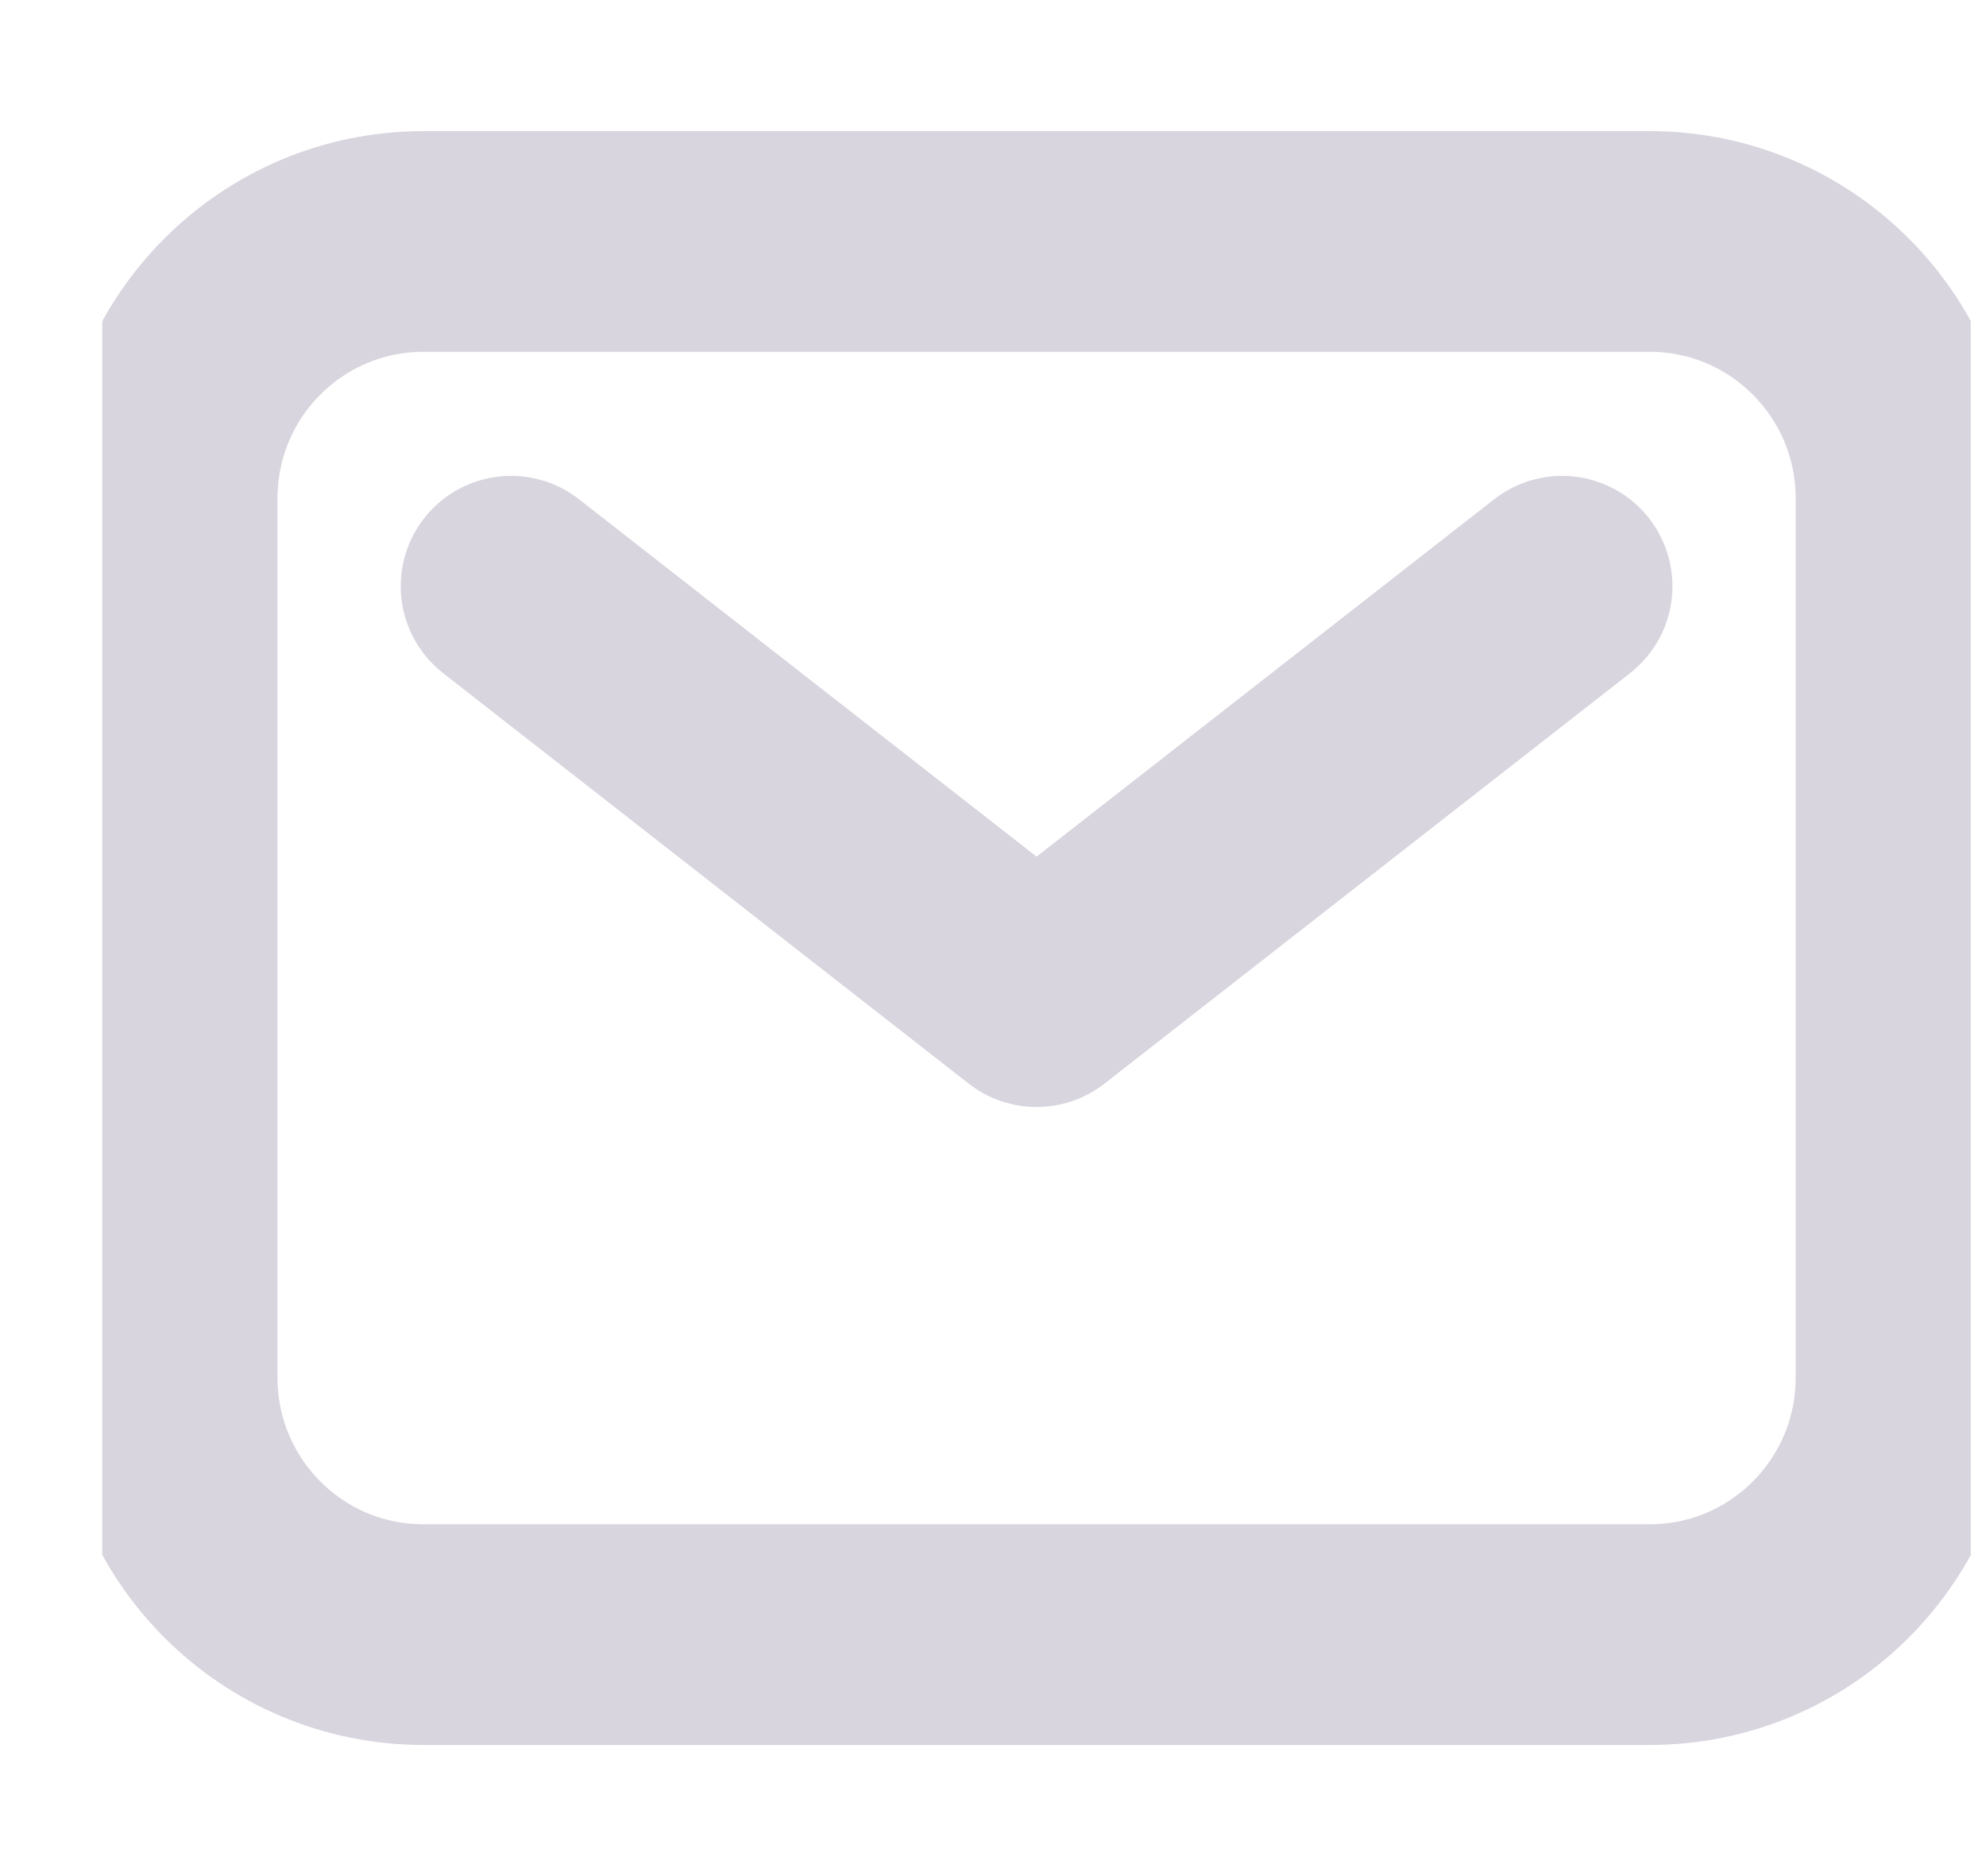 <svg width="18" height="17" viewBox="0 0 18 17" fill="none" xmlns="http://www.w3.org/2000/svg">
<g clip-path="url(#clip0_44_26)">
<path d="M14.952 2.188H3.838C2.552 2.188 1.515 3.233 1.515 4.516V12.484C1.515 13.767 2.552 14.812 3.838 14.812H14.952C16.238 14.812 17.275 13.767 17.275 12.484V4.516C17.275 3.233 16.238 2.188 14.952 2.188Z" stroke="#D9D5DF" stroke-width="2" stroke-linecap="round" stroke-linejoin="round"/>
<path d="M4.632 5.312L9.395 9.031L14.158 5.312" stroke="#D9D5DF" stroke-width="2" stroke-linecap="round" stroke-linejoin="round"/>
</g>
<defs>
<clipPath id="clip0_44_26">
<rect width="16.935" height="17" fill="white" transform="translate(0.927)"/>
</clipPath>
</defs>
</svg>

